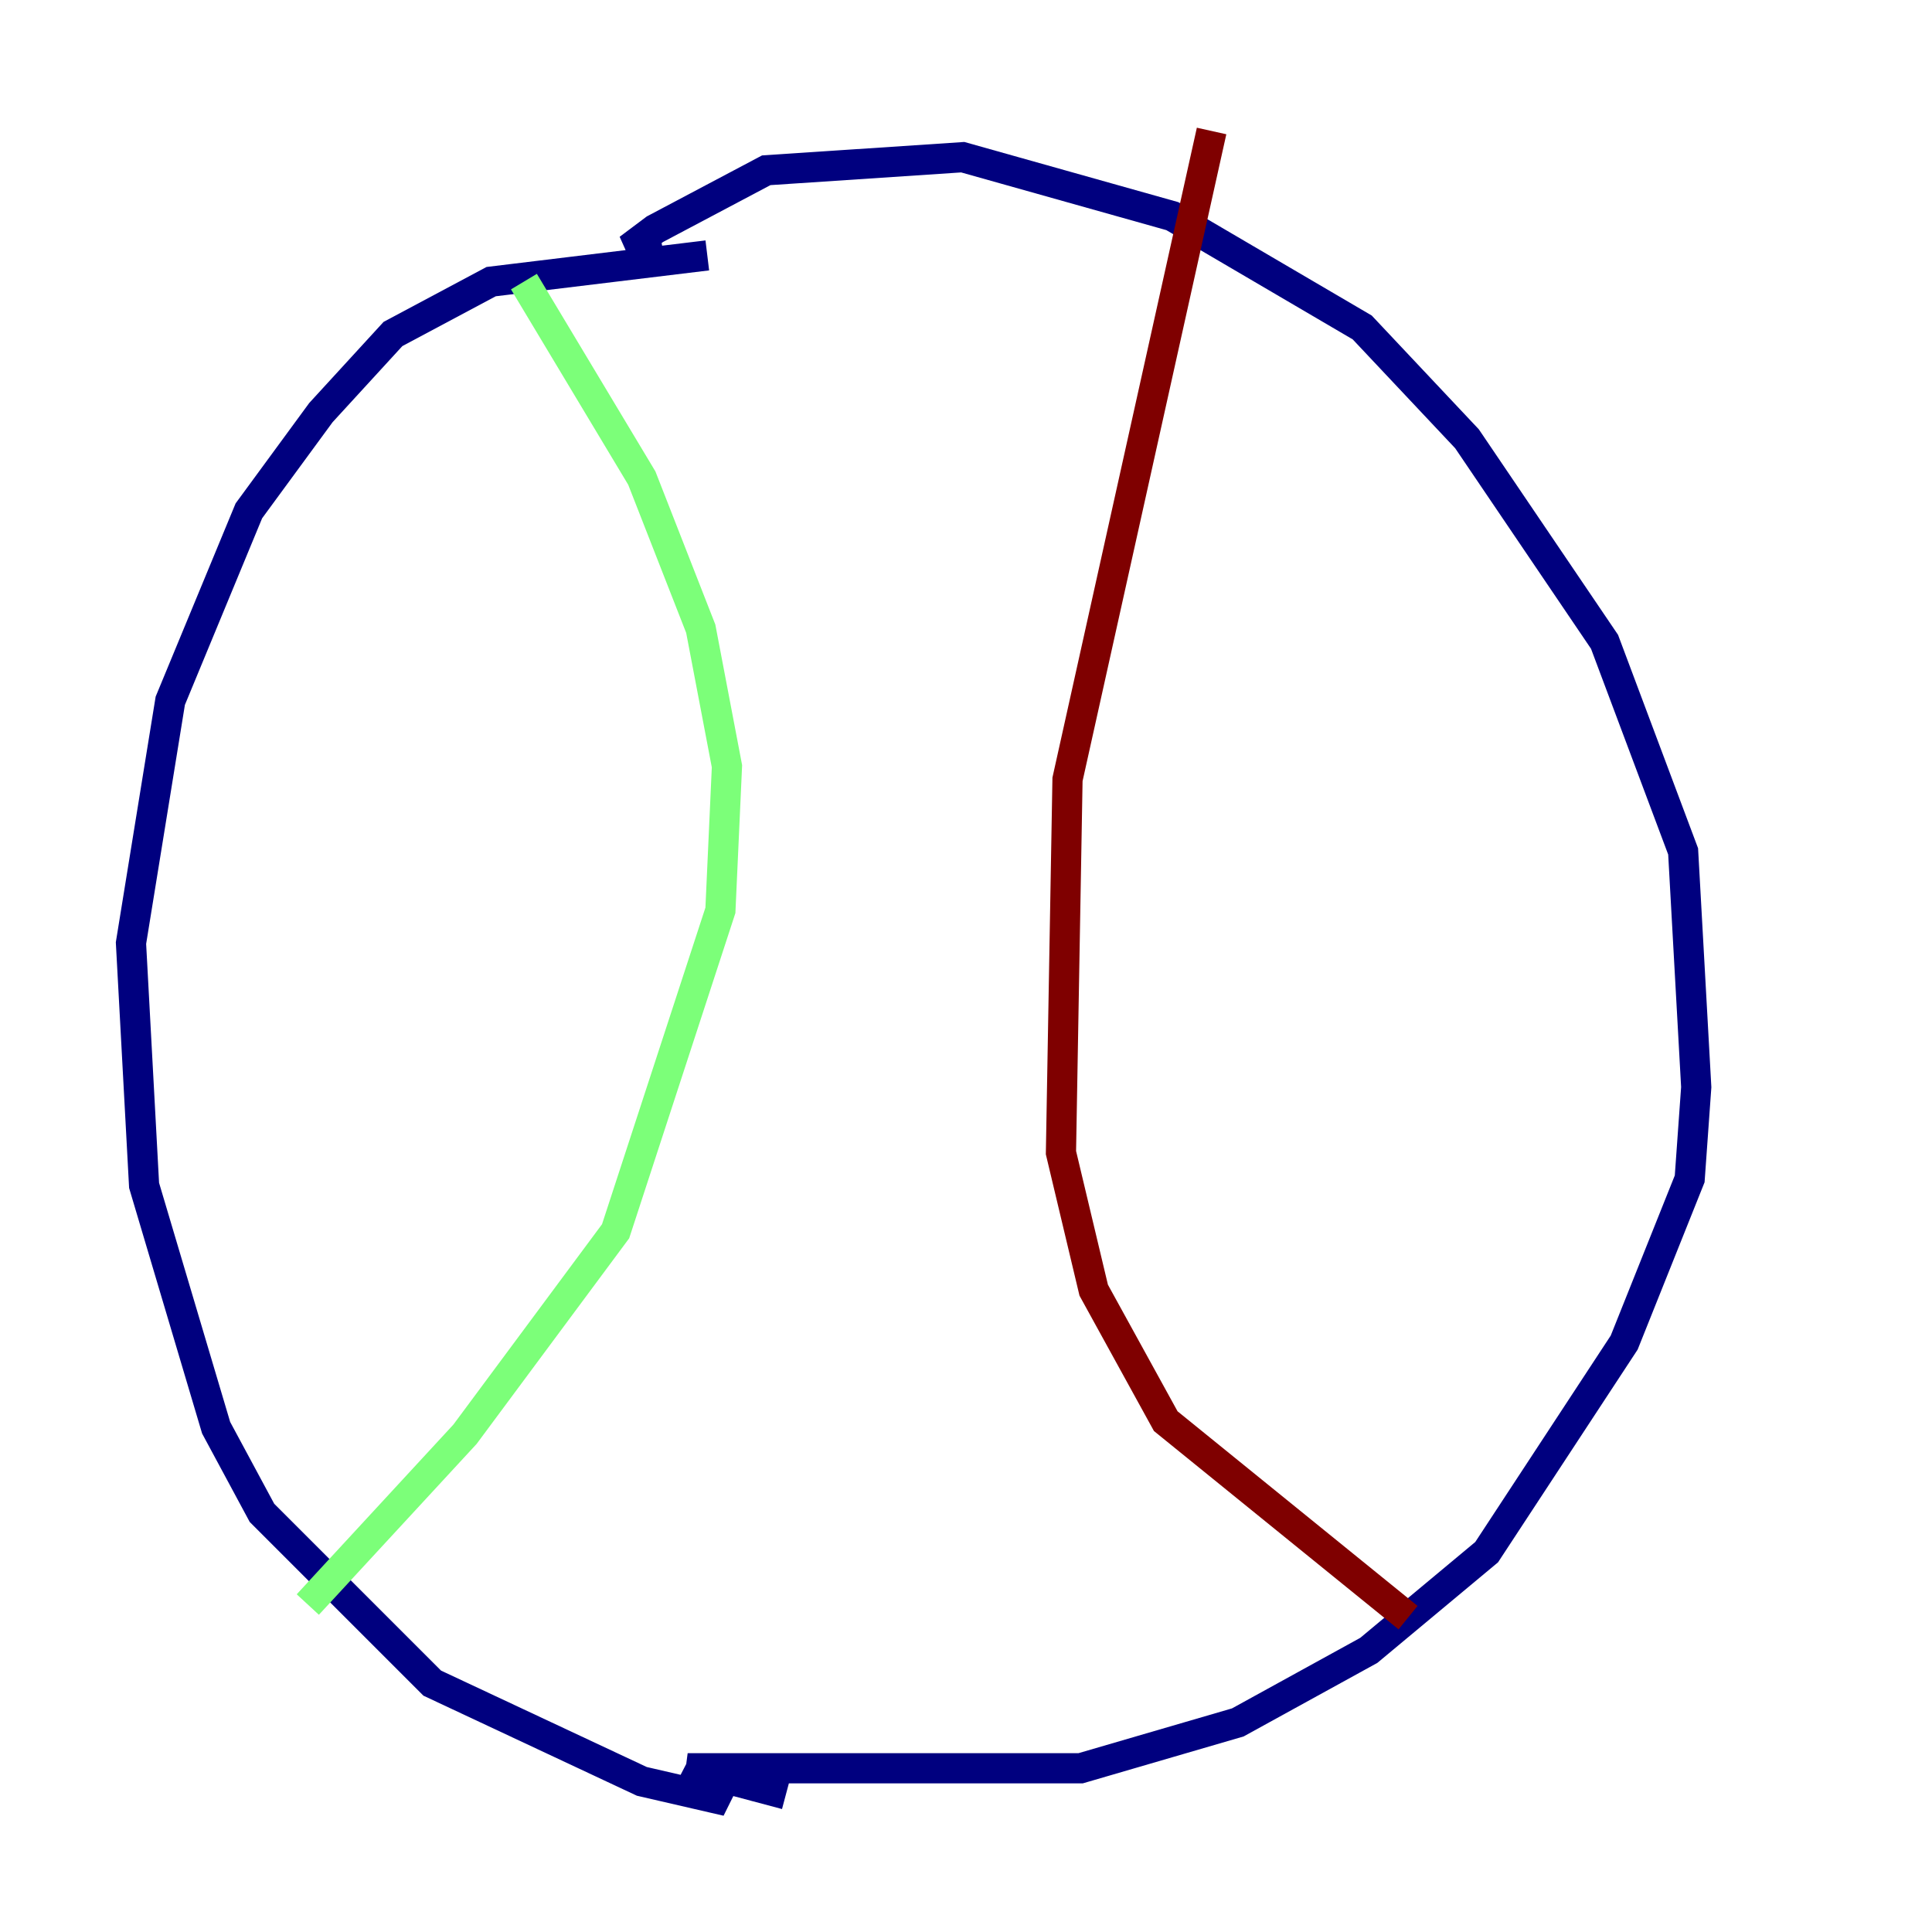 <?xml version="1.0" encoding="utf-8" ?>
<svg baseProfile="tiny" height="128" version="1.2" viewBox="0,0,128,128" width="128" xmlns="http://www.w3.org/2000/svg" xmlns:ev="http://www.w3.org/2001/xml-events" xmlns:xlink="http://www.w3.org/1999/xlink"><defs /><polyline fill="none" points="46.861,16.922 32.542,18.658 26.034,22.129 21.261,27.336 16.488,33.844 11.281,46.427 8.678,62.481 9.546,78.536 14.319,94.59 17.356,100.231 28.637,111.512 42.522,118.02 48.163,119.322 45.559,117.153 52.068,118.888 45.559,117.153 71.593,117.153 82.007,114.115 90.685,109.342 98.495,102.834 107.607,88.949 111.946,78.102 112.38,72.027 111.512,56.407 106.305,42.522 97.193,29.071 90.251,21.695 77.668,14.319 63.783,10.414 50.766,11.281 43.39,15.186 41.654,16.488 43.824,16.054" stroke="#00007f" stroke-width="2" /><polyline fill="none" points="34.712,18.658 42.522,31.675 46.427,41.654 48.163,50.766 47.729,60.312 40.786,81.573 30.807,95.024 20.393,106.305" stroke="#7cff79" stroke-width="2" /><polyline fill="none" points="80.271,8.678 70.725,51.634 70.291,76.366 72.461,85.478 77.234,94.156 93.288,107.173" stroke="#7f0000" stroke-width="2" /></svg>